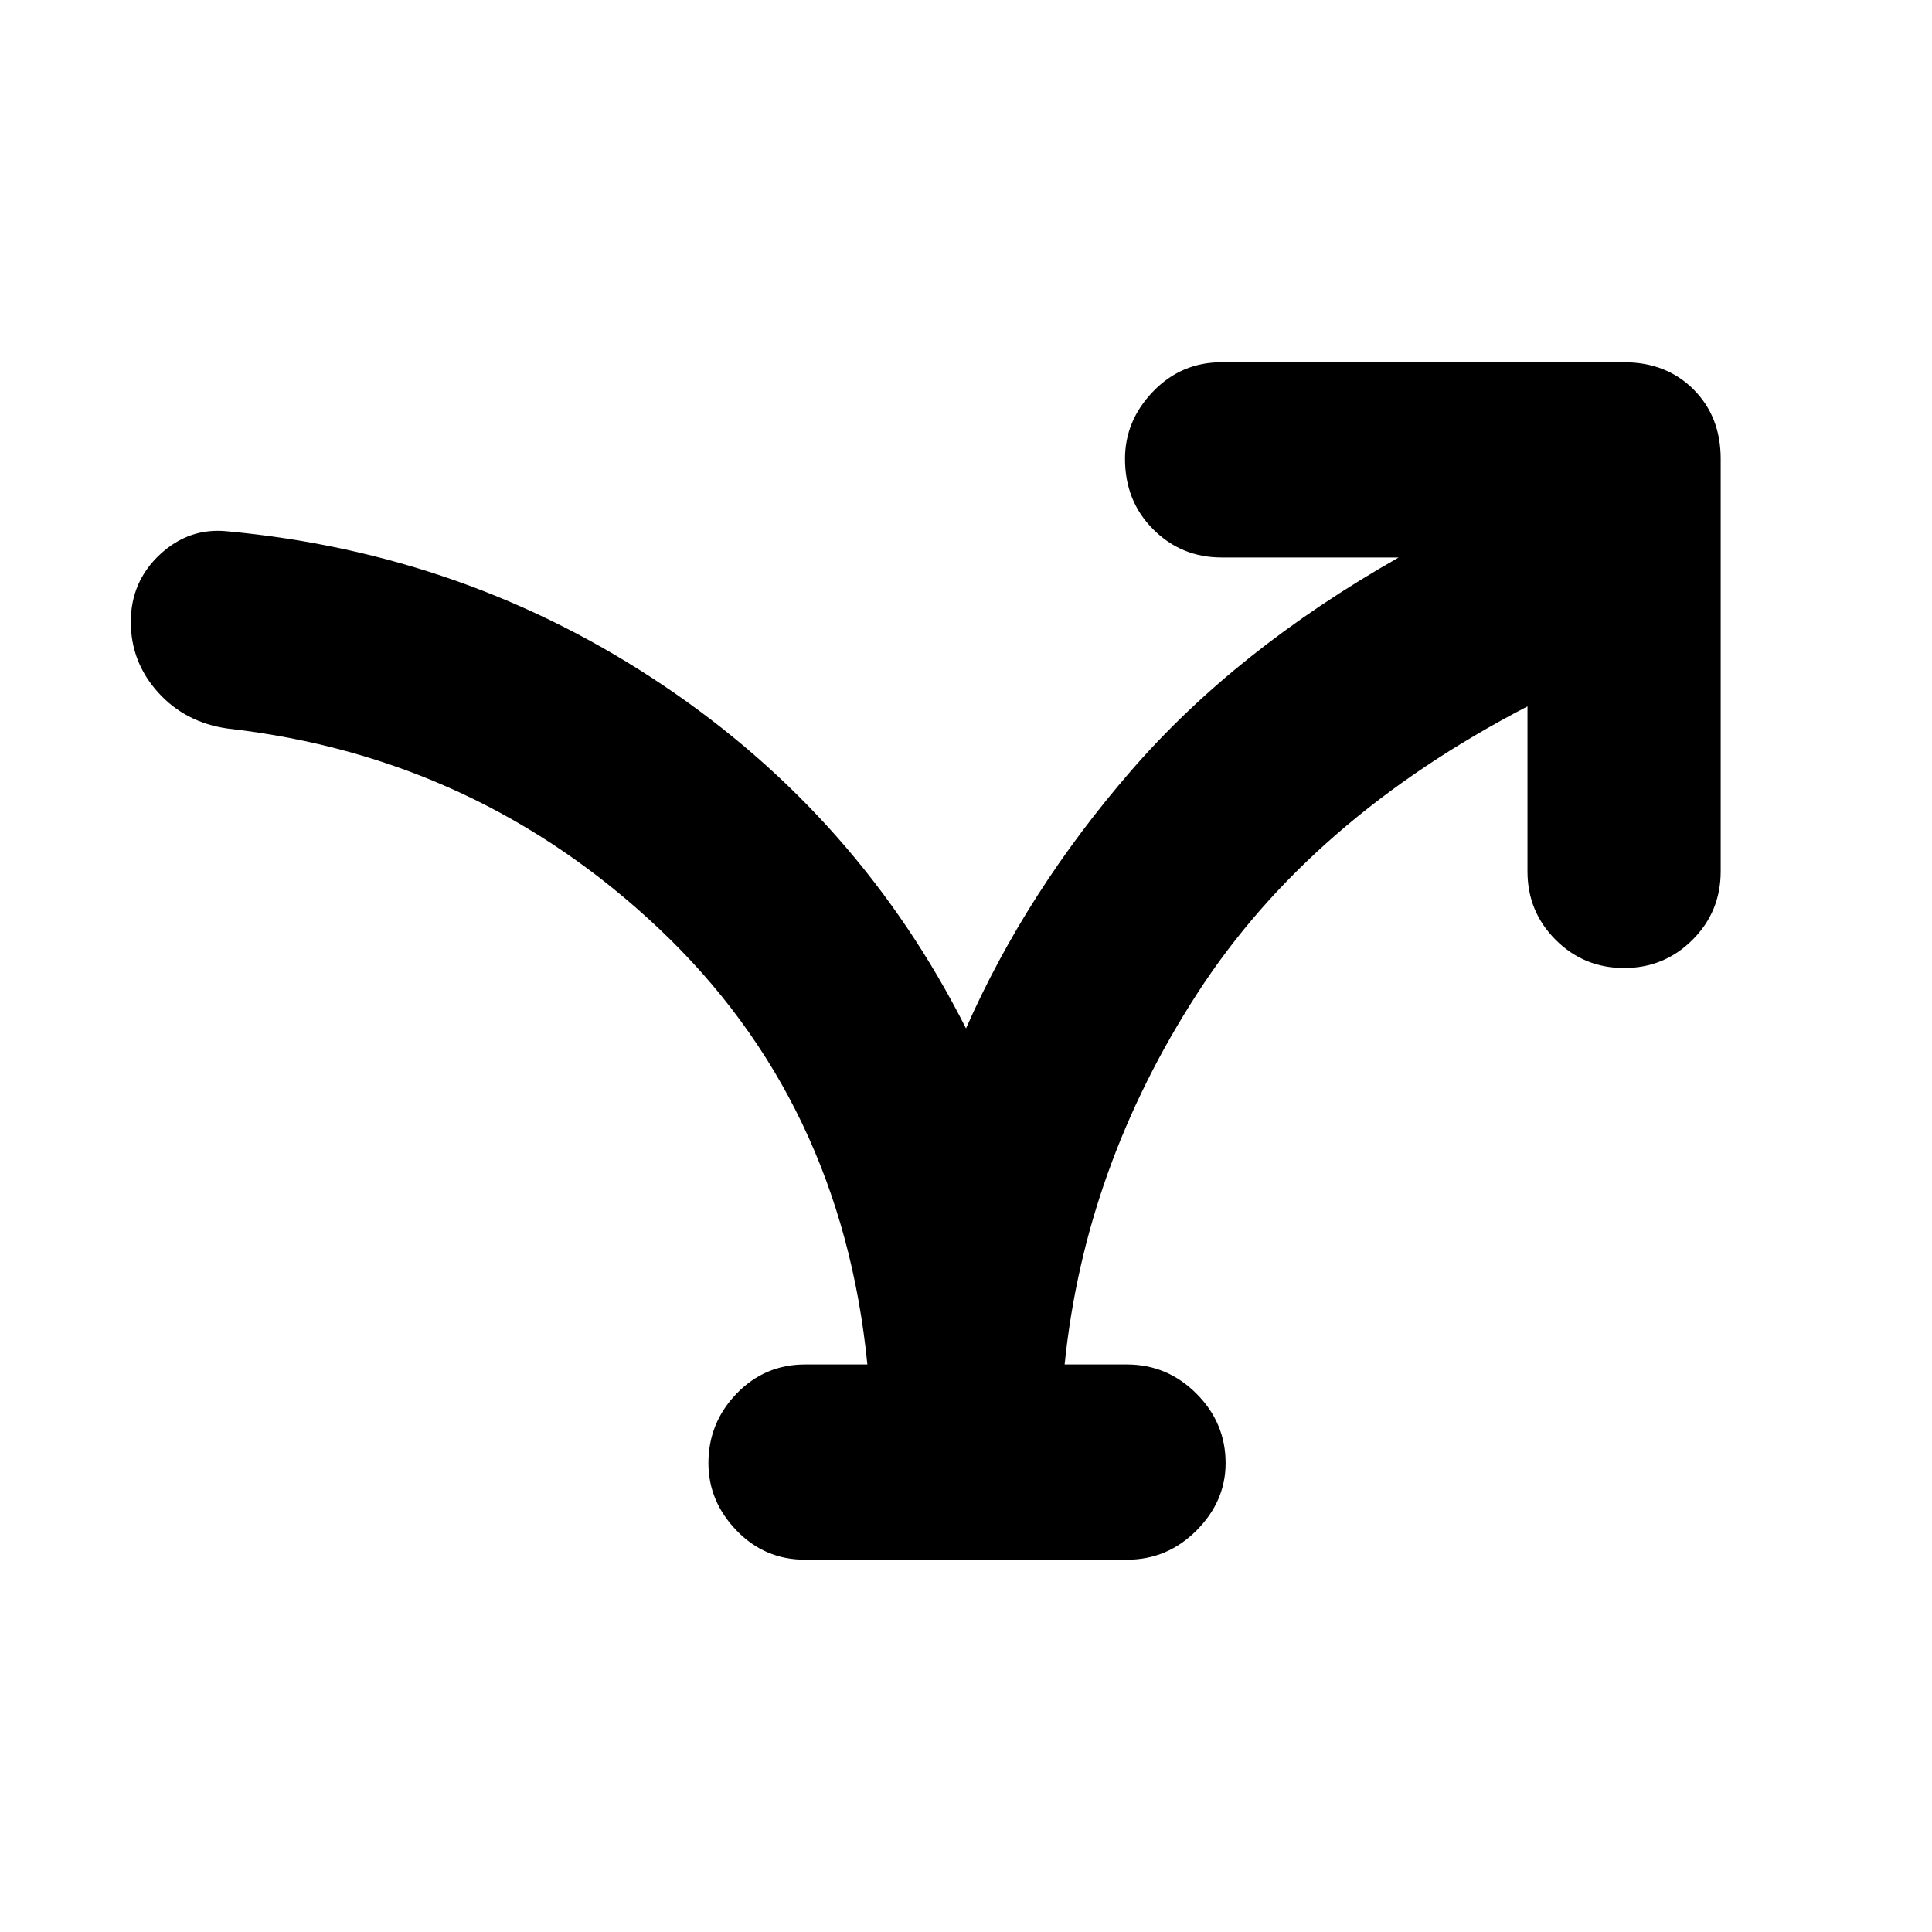 <svg xmlns="http://www.w3.org/2000/svg" height="40" width="40"><path d="M16.667 32.292Q15.833 32.292 15.25 31.688Q14.667 31.083 14.667 30.292Q14.667 29.458 15.25 28.854Q15.833 28.25 16.667 28.25H17.958Q17.417 22.792 13.646 19.229Q9.875 15.667 4.708 15.083Q3.833 14.958 3.271 14.333Q2.708 13.708 2.708 12.875Q2.708 12.042 3.312 11.479Q3.917 10.917 4.708 11Q9.667 11.458 13.729 14.188Q17.792 16.917 20 21.292Q21.25 18.458 23.417 15.958Q25.583 13.458 28.958 11.542H25.292Q24.458 11.542 23.875 10.958Q23.292 10.375 23.292 9.5Q23.292 8.708 23.875 8.104Q24.458 7.5 25.292 7.5H33.625Q34.5 7.5 35.062 8.062Q35.625 8.625 35.625 9.5V18.042Q35.625 18.875 35.042 19.458Q34.458 20.042 33.625 20.042Q32.792 20.042 32.208 19.458Q31.625 18.875 31.625 18.042V14.625Q27.125 16.958 24.792 20.562Q22.458 24.167 22.042 28.25H23.333Q24.167 28.25 24.771 28.854Q25.375 29.458 25.375 30.292Q25.375 31.083 24.771 31.688Q24.167 32.292 23.333 32.292Z"/></svg>